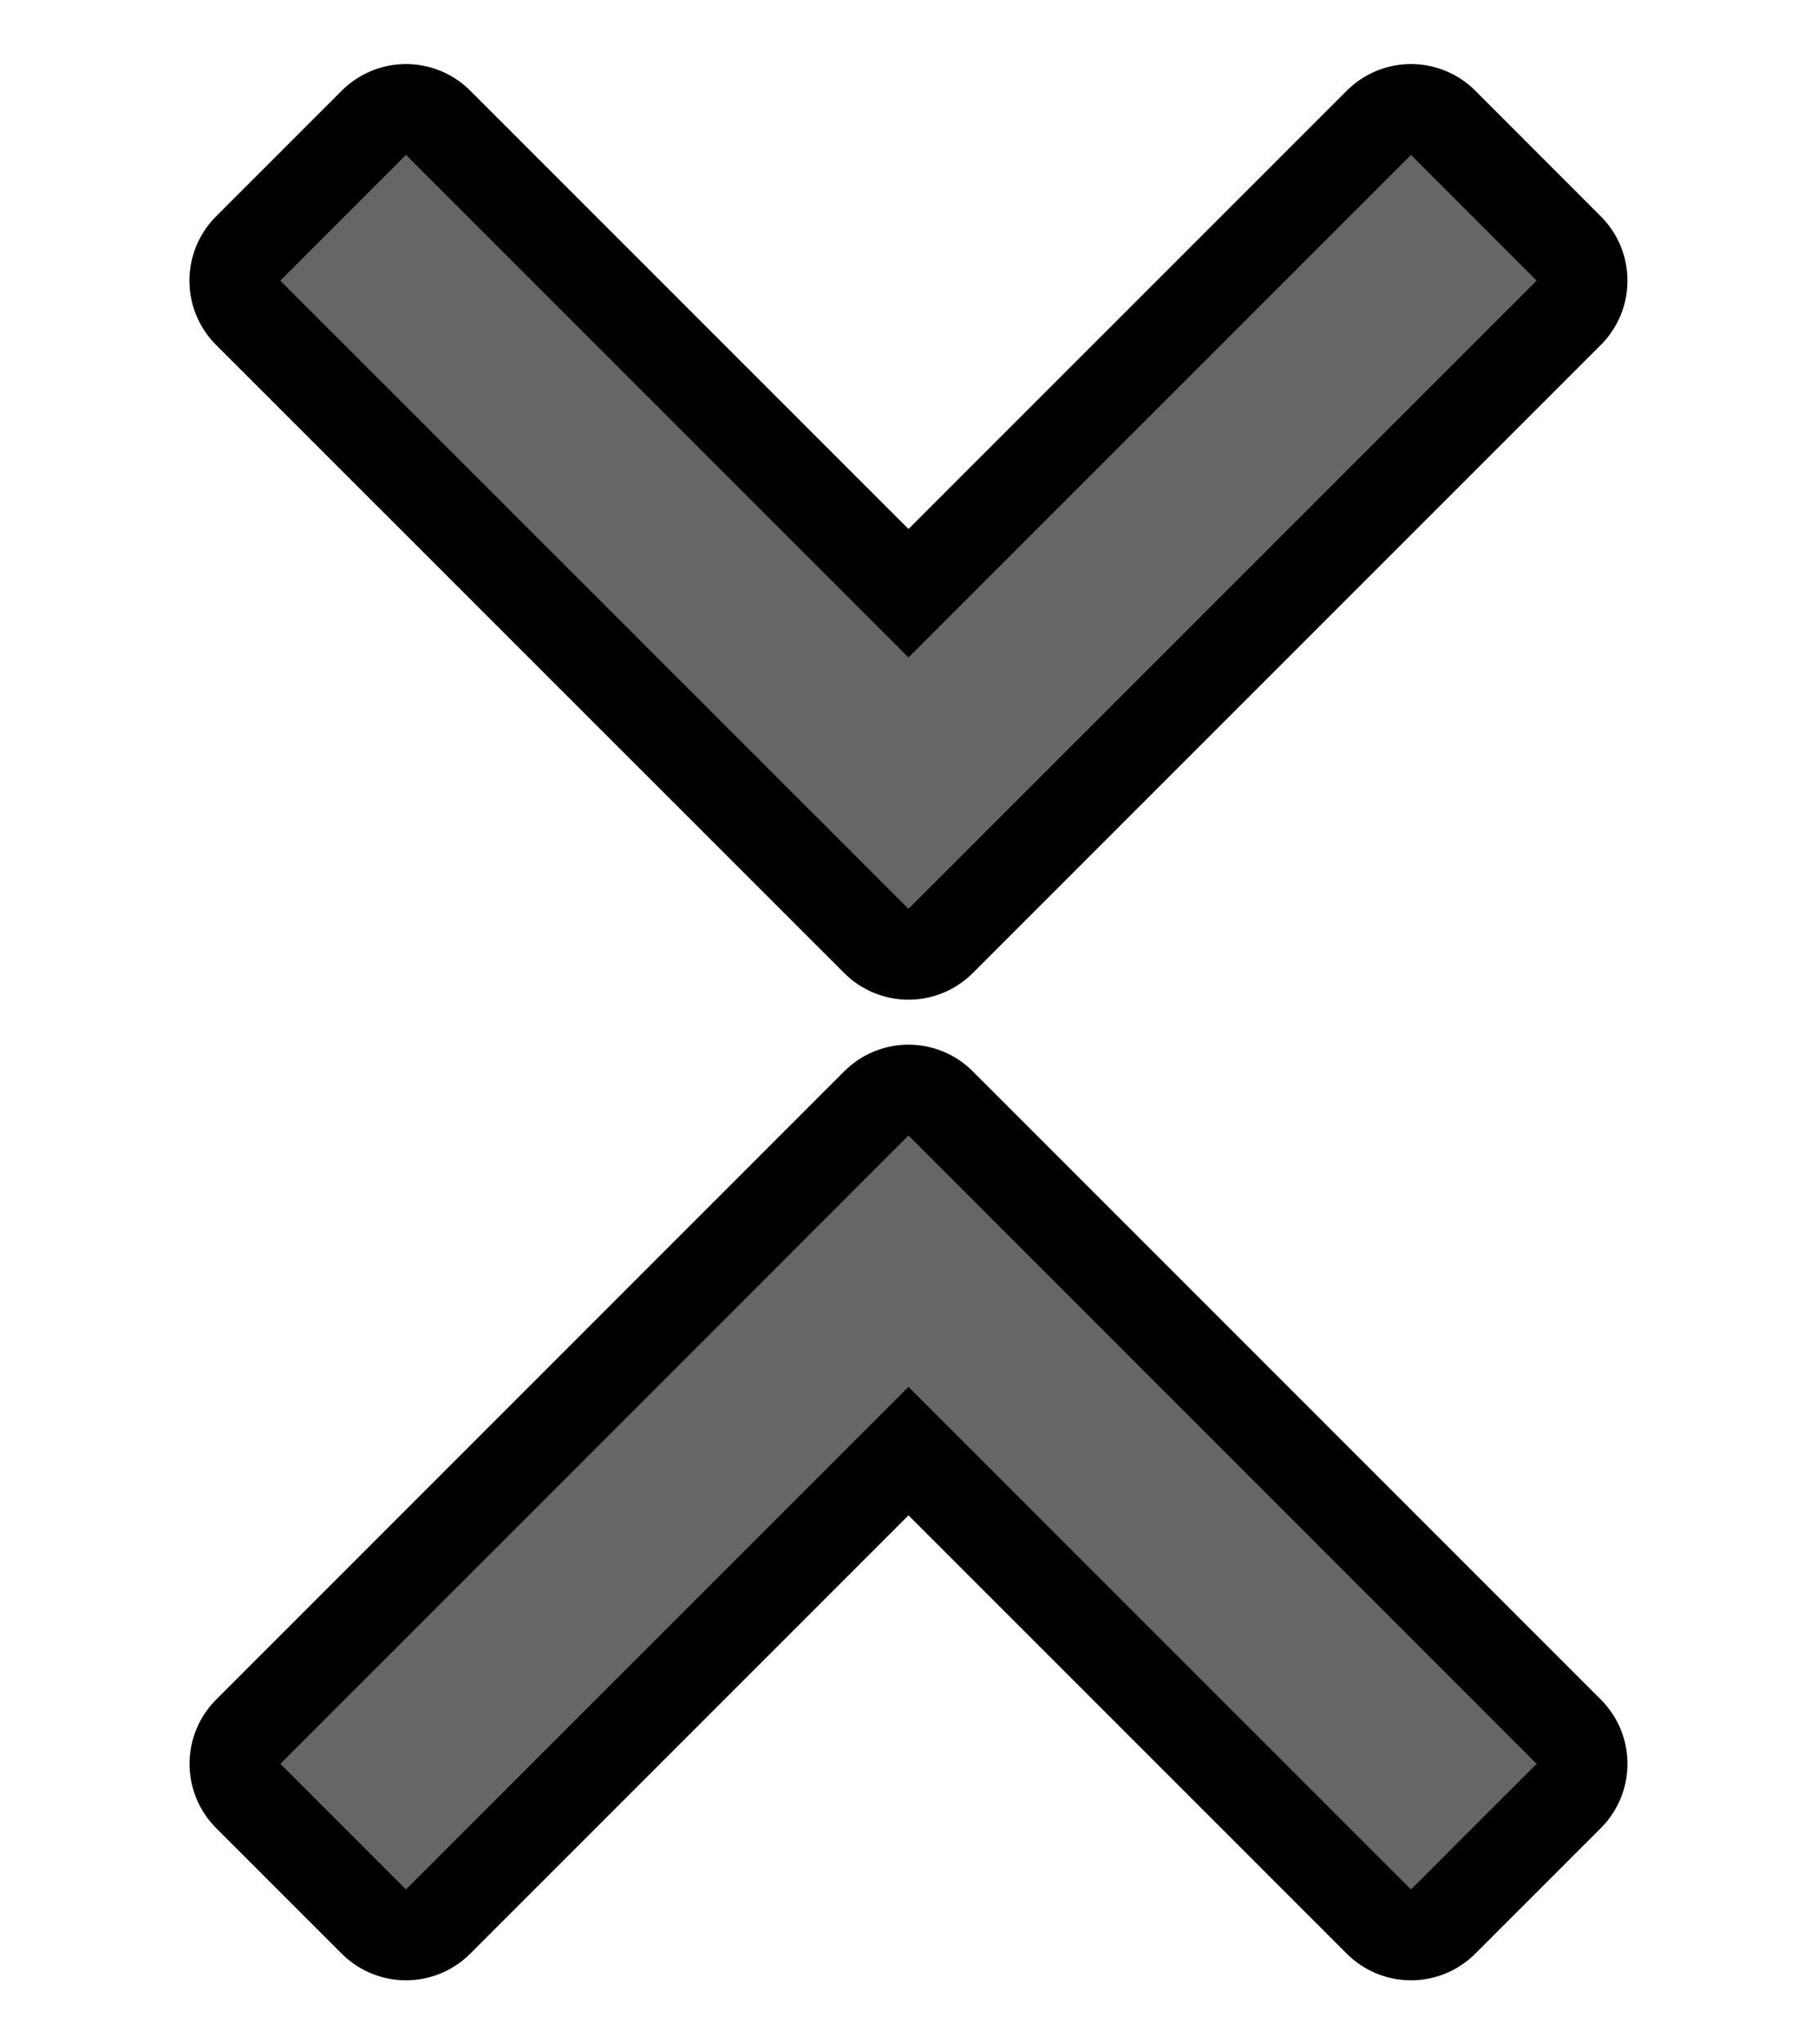 <svg xmlns="http://www.w3.org/2000/svg" xmlns:svg="http://www.w3.org/2000/svg" id="svg10" width="16" height="18" version="1.1"><g id="g825" transform="translate(1,-0.002)"><path id="path2" d="M 11.425,16.638 7,12.213 2.575,16.638 1.469,15.532 7,10 l 5.531,5.532 z" style="fill:none;stroke:#000001;stroke-width:1.6;stroke-linejoin:round"/><path id="path4" d="M 11.425,1.366 7,5.791 2.575,1.366 1.468,2.473 7,8.004 12.531,2.473 11.425,1.366 Z" style="fill:none;stroke:#000001;stroke-width:1.6;stroke-linejoin:round"/></g><g id="g821" transform="translate(1,-0.002)" style="fill:#666668;fill-opacity:1"><path id="path6" d="M 11.425,16.638 7,12.213 2.575,16.638 1.469,15.532 7,10 l 5.531,5.532 z" style="fill:#666668;fill-opacity:1;stroke-width:.94"/><path id="path8" d="M 11.425,1.366 7,5.791 2.575,1.366 1.468,2.473 7,8.004 12.531,2.473 11.425,1.366 Z" style="fill:#666668;fill-opacity:1;stroke-width:.94"/></g></svg>